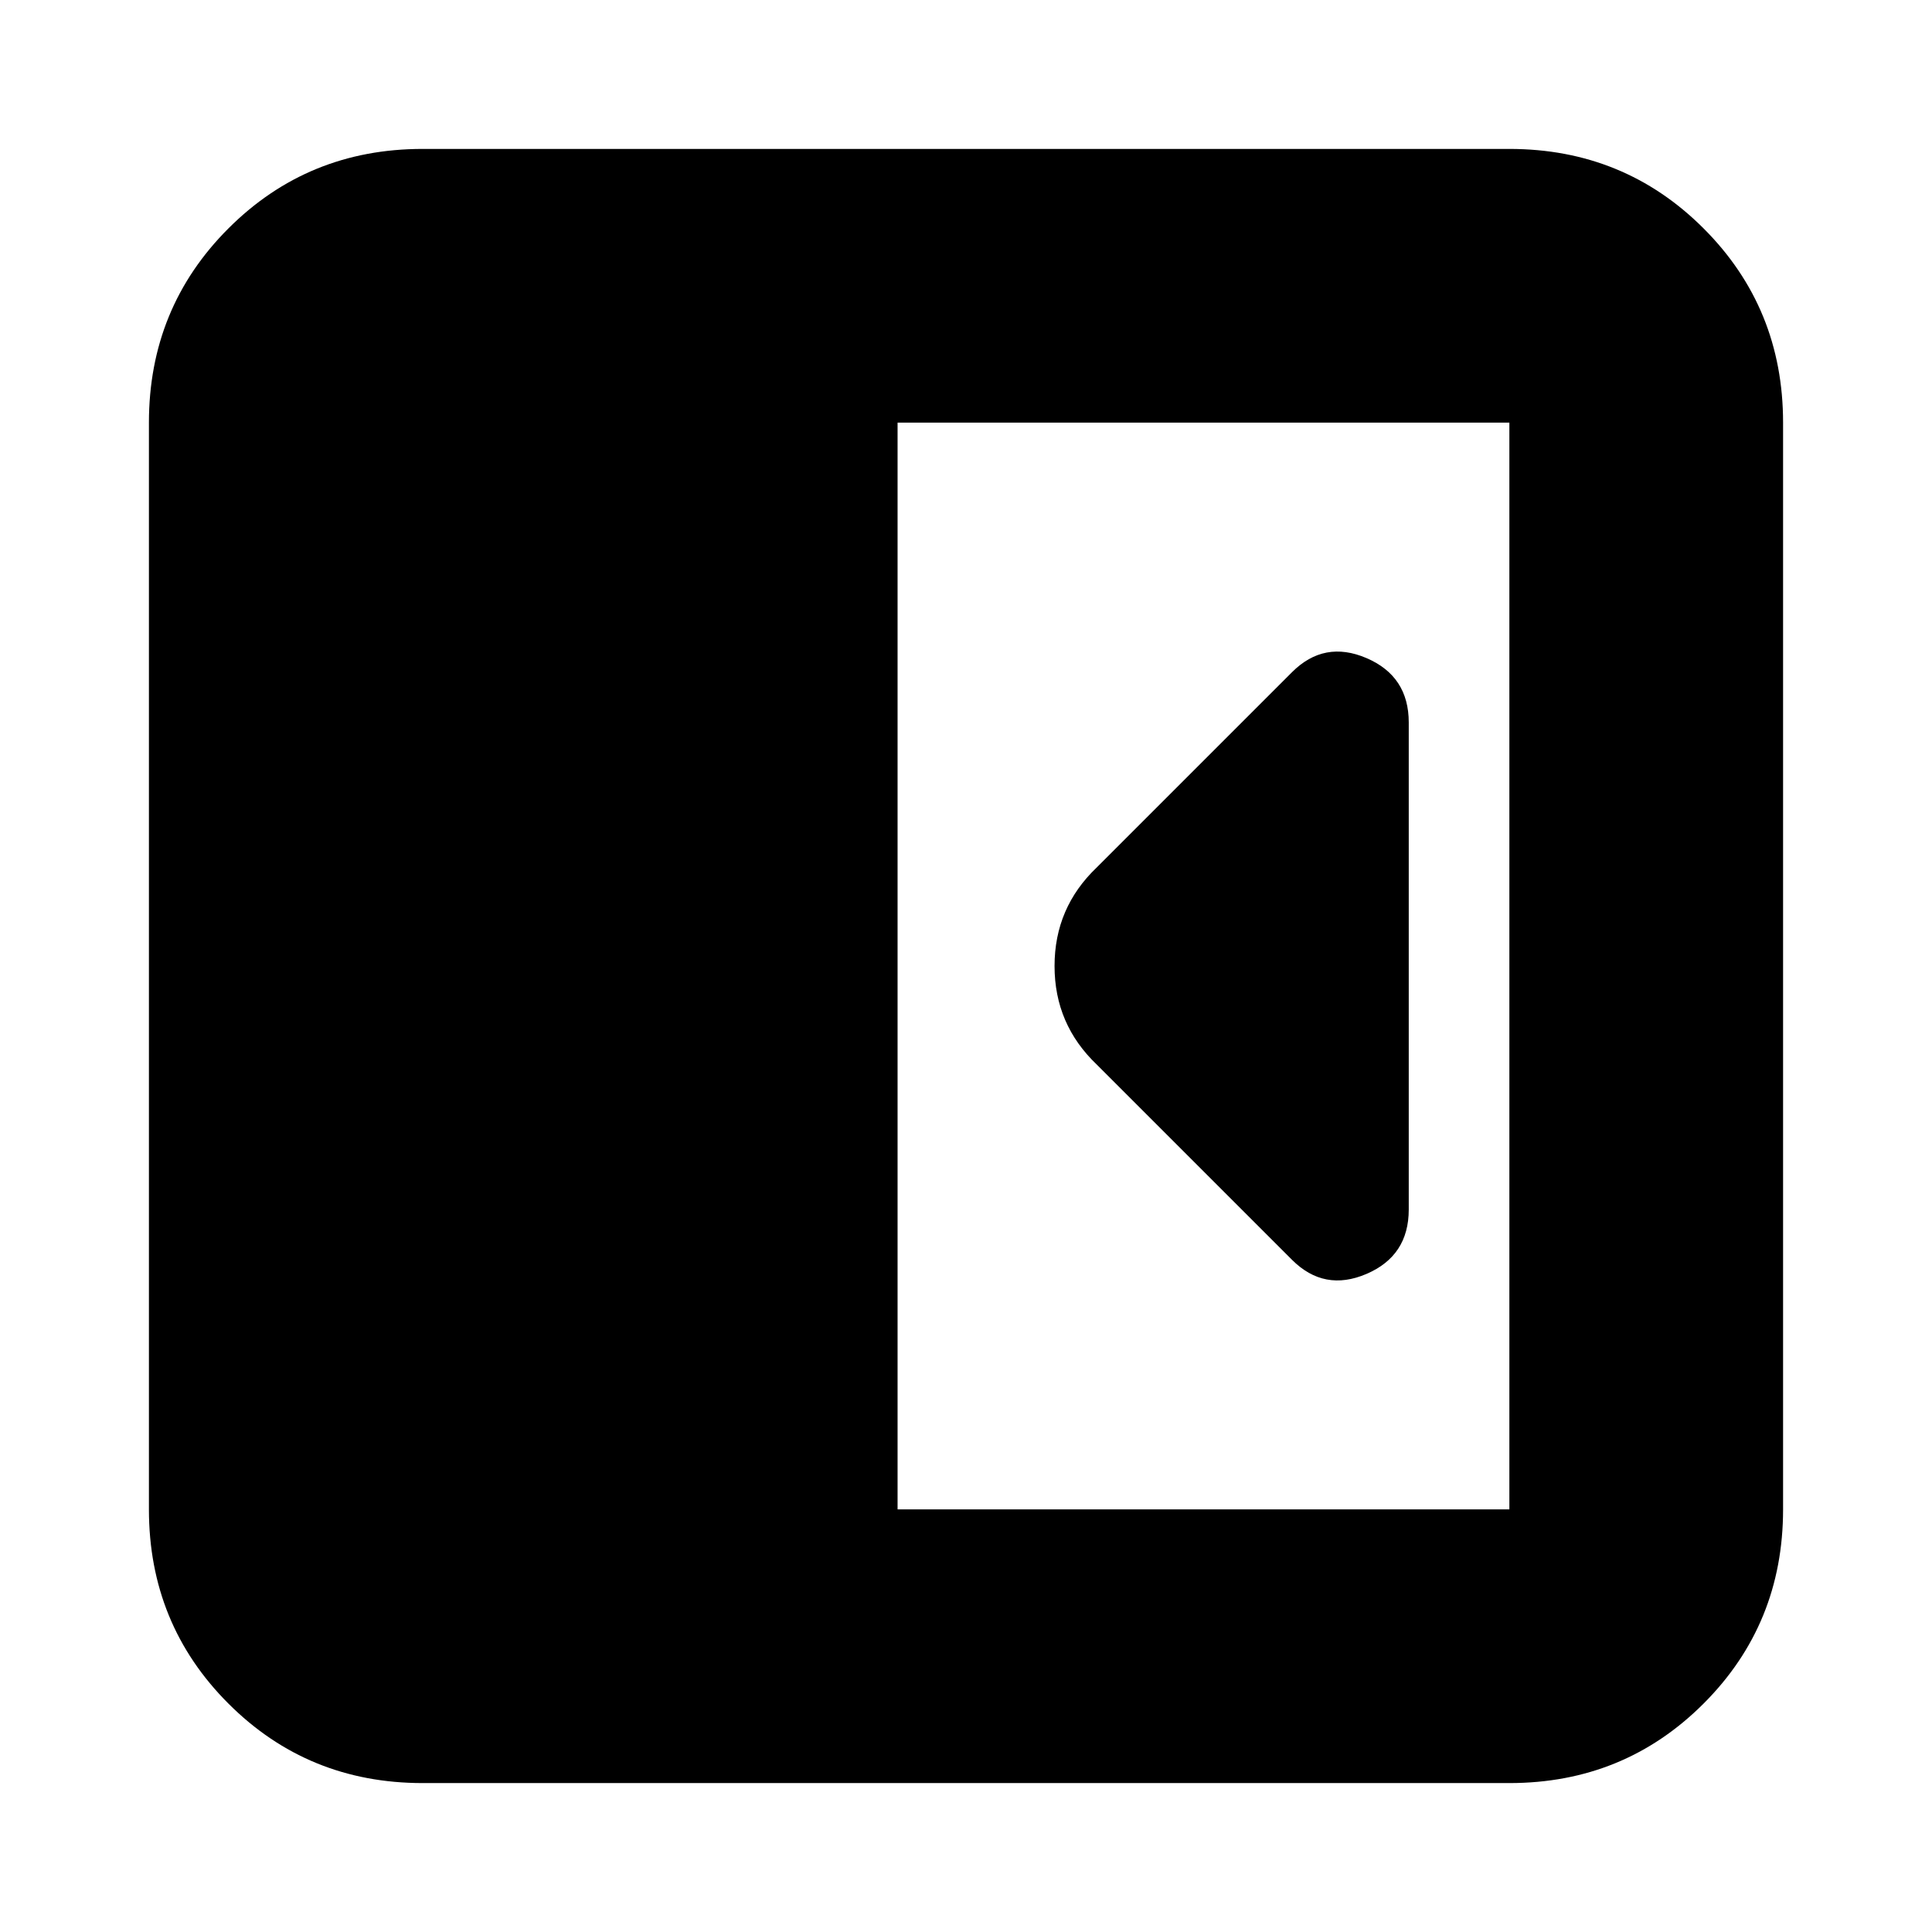 <svg xmlns="http://www.w3.org/2000/svg" height="24" viewBox="0 96 960 960" width="24"><path d="M700 697V455q0-23-21-32t-37 7l-97 97q-21 20-21 49t21 49l97 97q16 16 37 7t21-32ZM210 982q-57 0-96.5-39.5T74 846V306q0-57 39.5-96.5T210 170h540q57 0 96.5 39.5T886 306v540q0 57-39.5 96.5T750 982H210Zm236-136h304V306H446v540Z"/></svg>